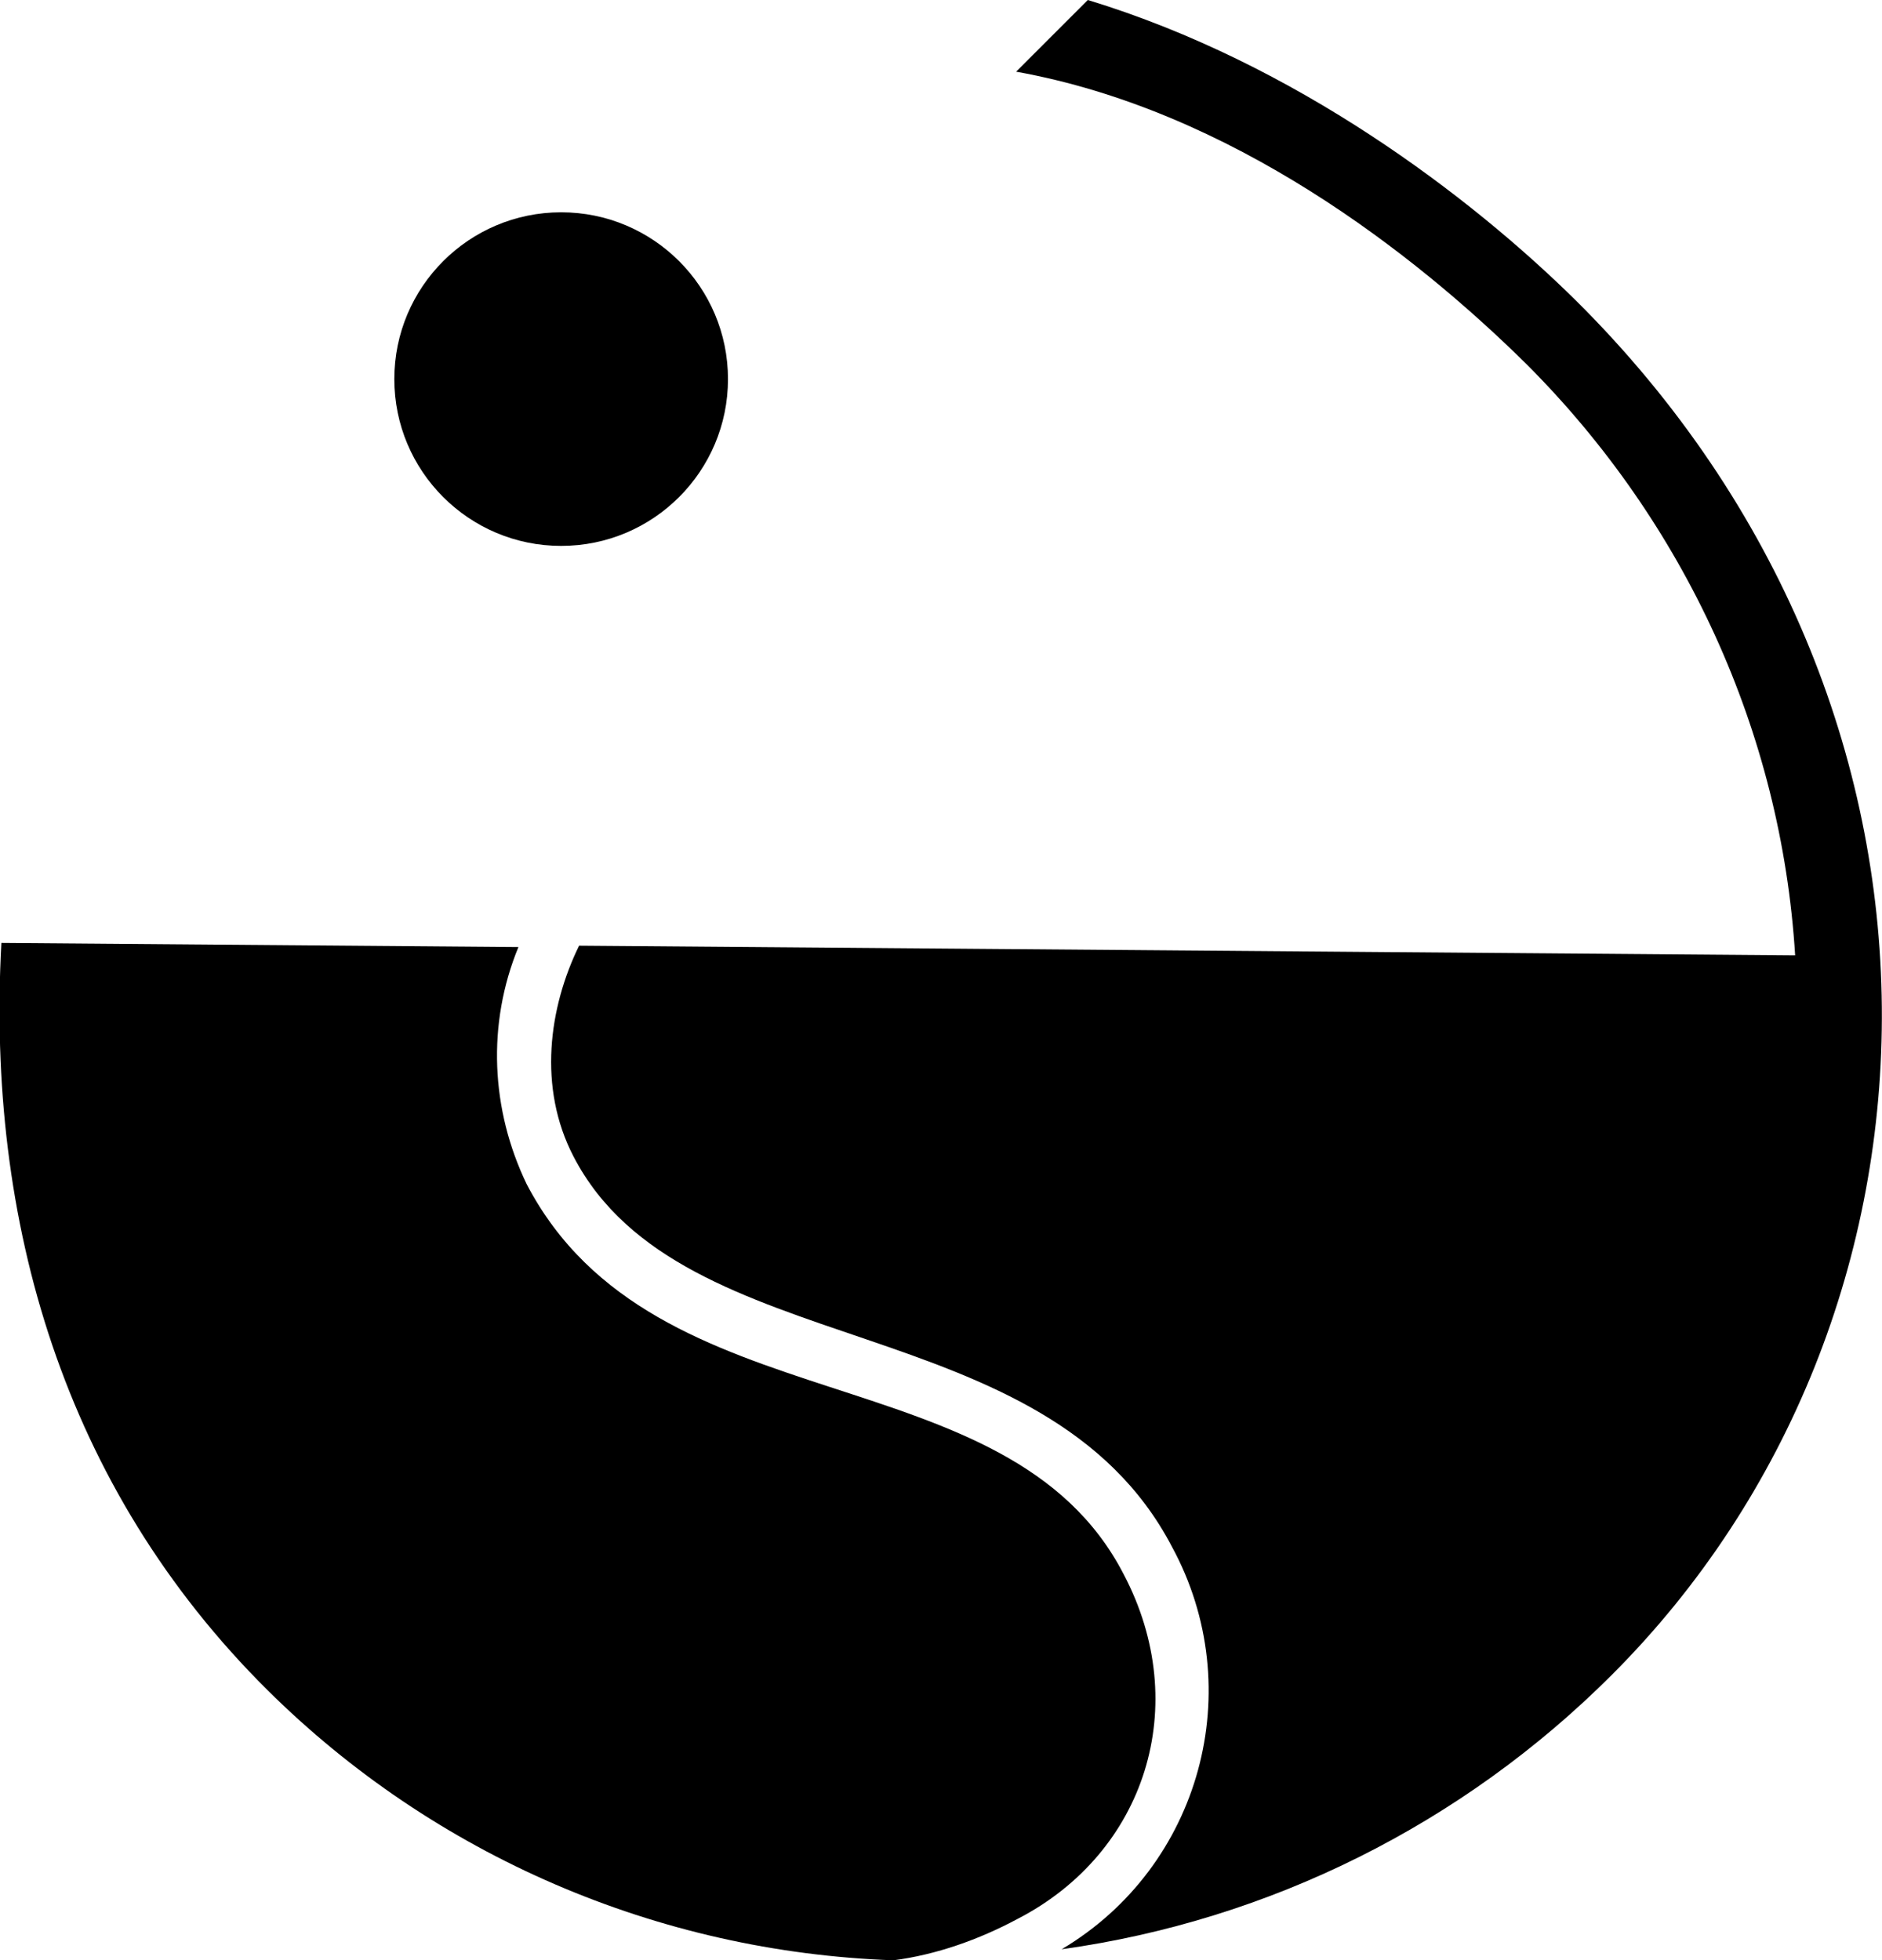 <?xml version="1.0" encoding="utf-8"?>
<!-- Generator: Adobe Illustrator 23.0.6, SVG Export Plug-In . SVG Version: 6.00 Build 0)  -->
<svg version="1.1" id="Layer_1" xmlns="http://www.w3.org/2000/svg" xmlns:xlink="http://www.w3.org/1999/xlink" x="0px" y="0px"
	 viewBox="0 0 136.5 142.2" style="enable-background:new 0 0 136.5 142.2;" xml:space="preserve">
<title>Artboard 1</title>
<circle cx="40.7" cy="27.5" r="12.1"/>
<path d="M73.8,139.2c9.3-4.8,12.7-15.5,7.7-25c-8.4-16.3-34-10.5-43.3-28.3c-2.6-5.4-2.9-11.6-0.6-17.2L0.1,68.4
	c-1.1,20.2,4.5,39.5,19.3,54.2c12.1,12,28.3,19,45.4,19.6C67.9,141.8,71,140.7,73.8,139.2z"/>
<path d="M114.3,21.8C106.7,14.3,94,4.6,78.9,0l-5.2,5.2c15.6,2.8,28.9,13.2,37,21.2c11.5,11.5,18.5,26.7,19.5,42.9l-88.2-0.7
	c-2.2,4.5-3,10.3-0.4,15.3c7.9,15.2,34.2,10.7,43.4,28.3c5.6,10.3,2.1,23.2-8,29.2c15.1-2.1,29.1-9.1,39.9-19.9
	C142.8,95.6,144.1,51.4,114.3,21.8z"/>
</svg>
